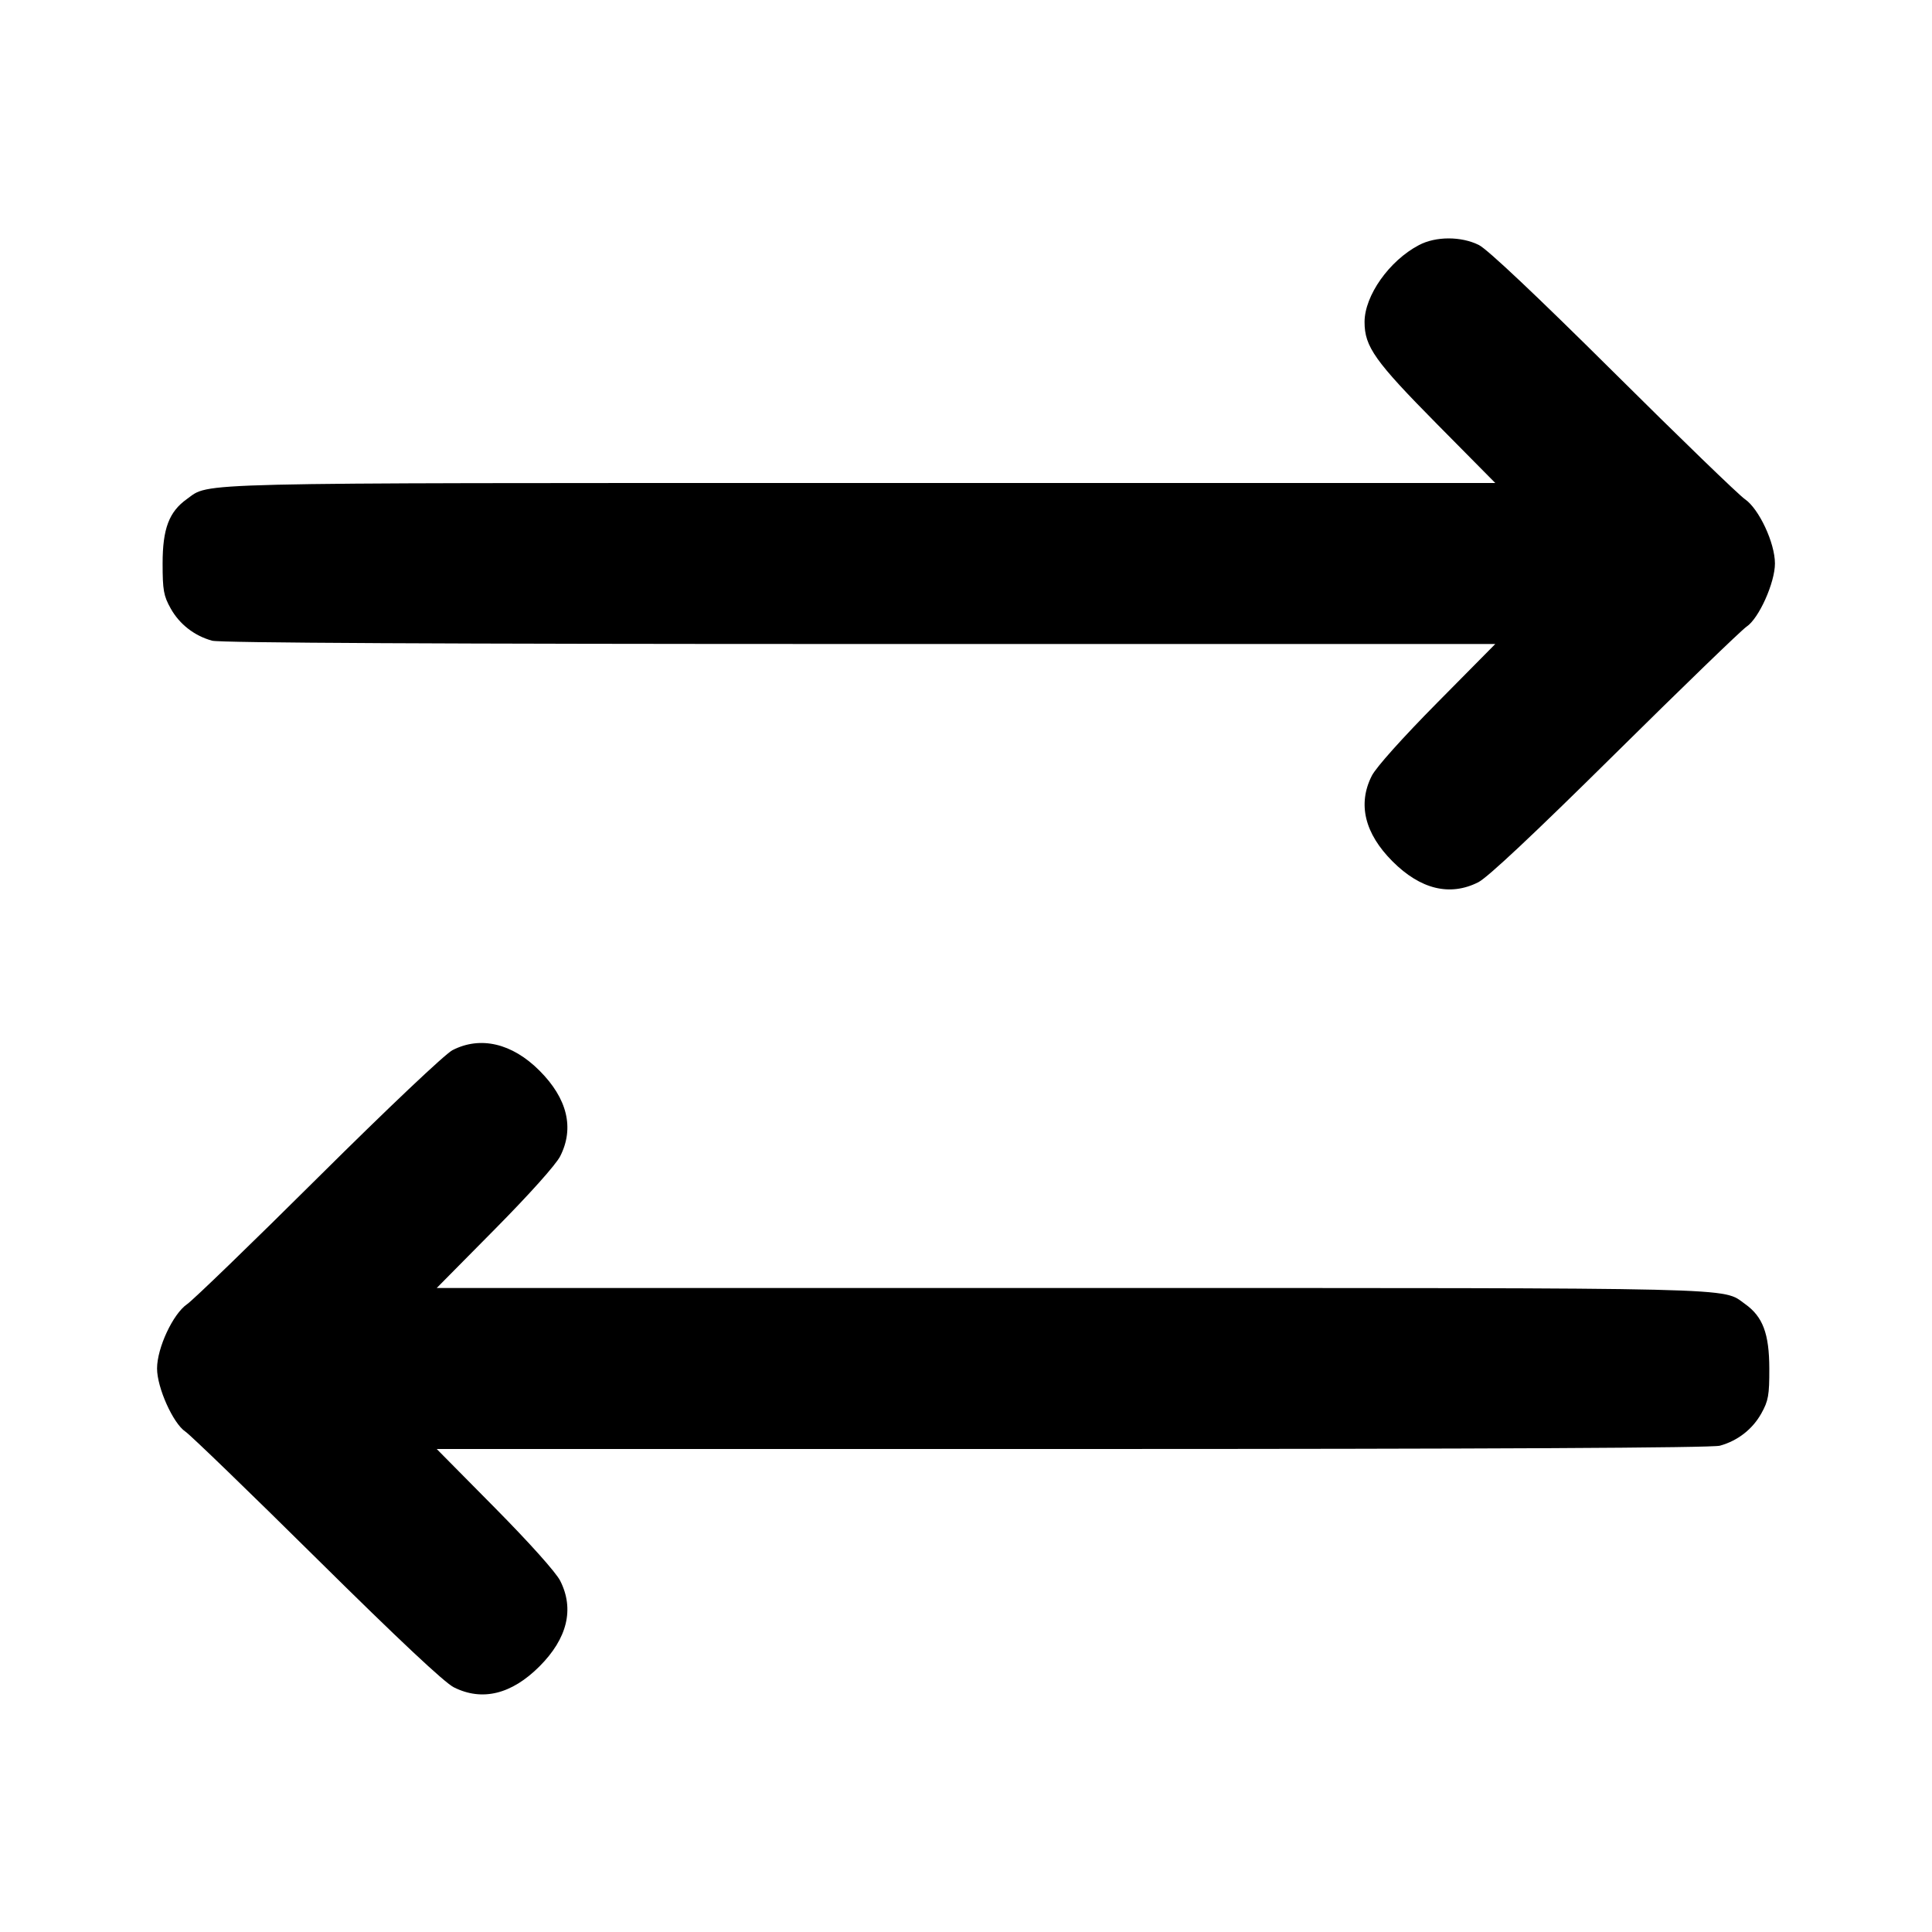 <svg xmlns="http://www.w3.org/2000/svg" width="24" height="24" viewBox="0 0 24 24" fill="none" stroke="currentColor" stroke-width="2" stroke-linecap="round" stroke-linejoin="round" class="icon icon-tabler icons-tabler-outline icon-tabler-arrows-right-left"><path d="M17.626 3.045 C 17.257 3.239,16.951 3.673,16.951 4.000 C 16.951 4.307,17.079 4.487,17.853 5.270 L 18.575 6.000 10.694 6.000 C 2.228 6.000,2.614 5.991,2.322 6.199 C 2.100 6.357,2.020 6.568,2.020 7.000 C 2.020 7.331,2.033 7.403,2.120 7.558 C 2.230 7.755,2.414 7.898,2.635 7.959 C 2.730 7.986,5.510 8.000,10.678 8.000 L 18.575 8.000 17.853 8.730 C 17.420 9.168,17.095 9.531,17.041 9.637 C 16.863 9.988,16.952 10.354,17.299 10.701 C 17.646 11.048,18.011 11.137,18.363 10.960 C 18.480 10.901,19.051 10.365,20.062 9.365 C 20.899 8.537,21.634 7.826,21.697 7.784 C 21.850 7.682,22.049 7.238,22.049 7.000 C 22.049 6.745,21.851 6.321,21.676 6.201 C 21.601 6.150,20.865 5.438,20.040 4.618 C 19.085 3.670,18.479 3.098,18.372 3.044 C 18.152 2.934,17.835 2.934,17.626 3.045 M5.620 13.046 C 5.528 13.094,4.826 13.758,3.960 14.618 C 3.135 15.438,2.399 16.150,2.324 16.201 C 2.149 16.321,1.951 16.745,1.951 17.000 C 1.951 17.238,2.150 17.682,2.303 17.784 C 2.366 17.826,3.101 18.537,3.938 19.365 C 4.949 20.365,5.520 20.901,5.637 20.960 C 5.989 21.137,6.354 21.048,6.701 20.701 C 7.048 20.354,7.137 19.988,6.959 19.637 C 6.905 19.531,6.580 19.168,6.147 18.730 L 5.425 18.000 13.322 18.000 C 18.490 18.000,21.270 17.986,21.365 17.959 C 21.586 17.898,21.770 17.755,21.880 17.558 C 21.967 17.402,21.980 17.332,21.979 17.000 C 21.978 16.567,21.898 16.355,21.678 16.199 C 21.386 15.991,21.772 16.000,13.306 16.000 L 5.425 16.000 6.147 15.270 C 6.580 14.832,6.905 14.469,6.959 14.363 C 7.137 14.012,7.048 13.646,6.701 13.299 C 6.361 12.959,5.967 12.867,5.620 13.046 " stroke="none" fill="black" fill-rule="evenodd"></path></svg>